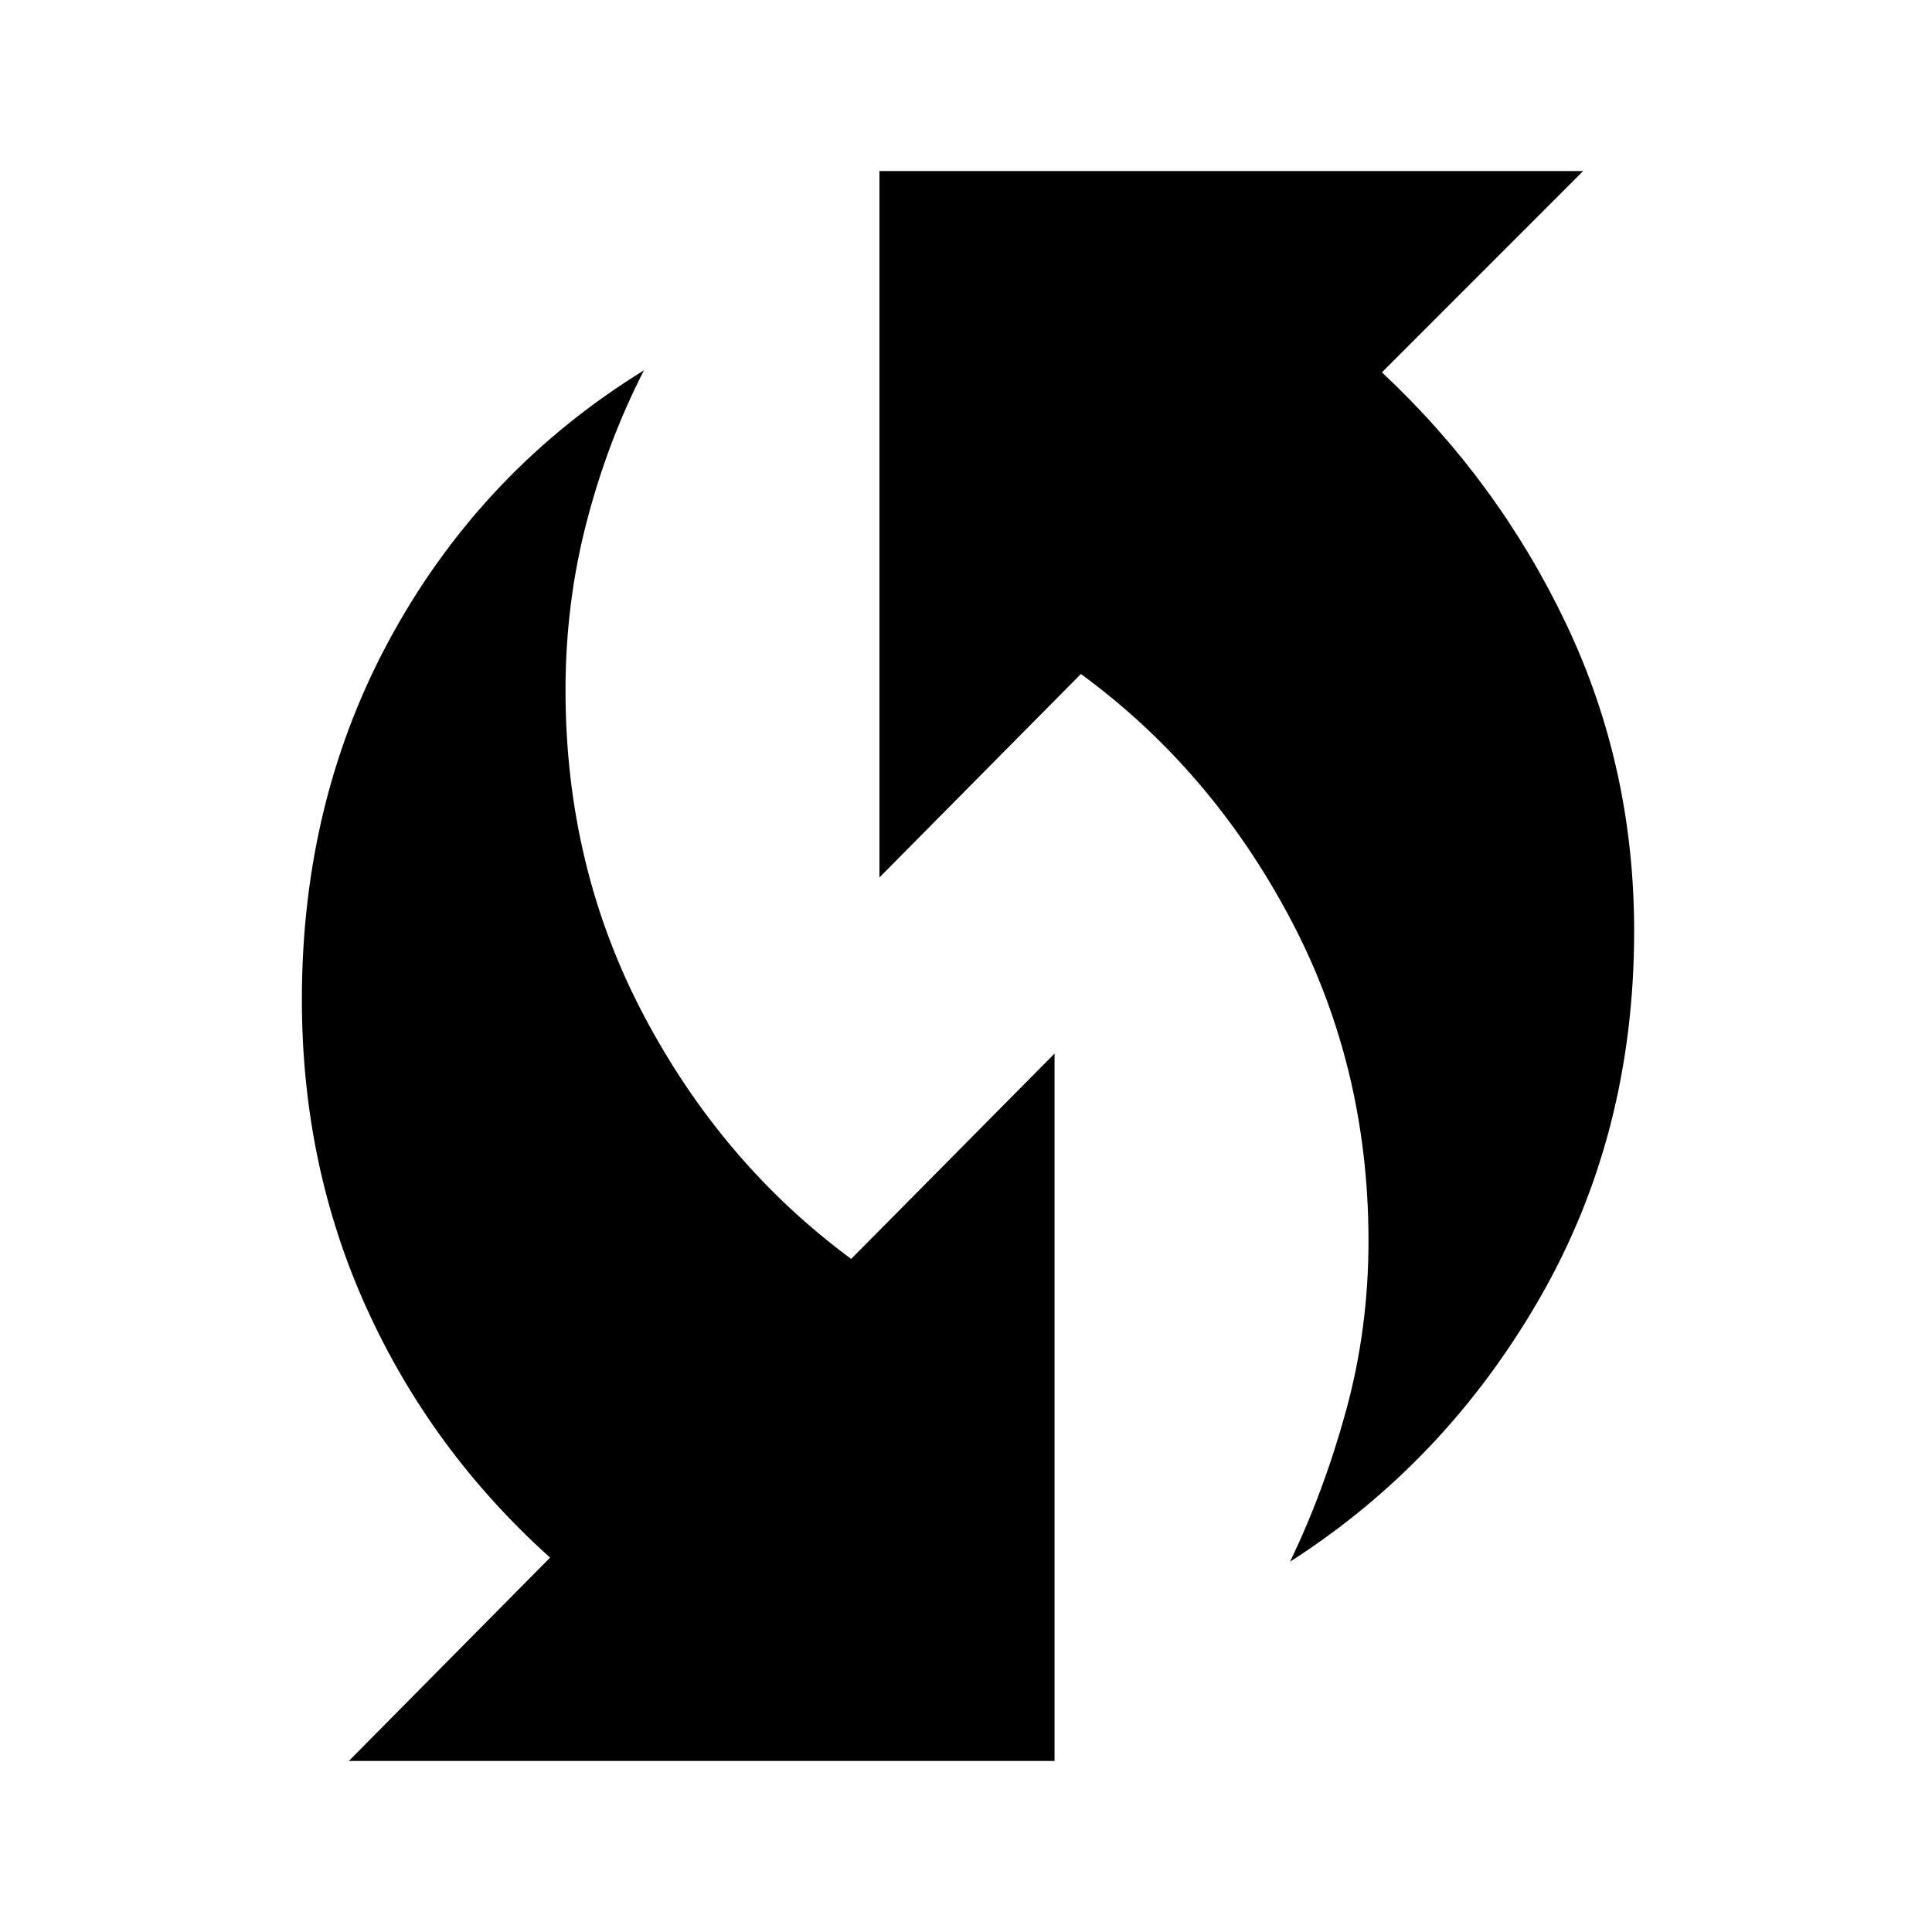 <svg xmlns="http://www.w3.org/2000/svg" height="48" viewBox="0 -960 960 960" width="48"><path d="M641-184q16.91-34.99 27.96-75.47Q680-299.95 680-343.41q0-87.3-39.32-160.98-39.31-73.68-103.59-120.71L437-524.01V-875h349.65l-99.98 100.02q57.9 54.17 91.62 125.14Q812-578.87 812-497.37q0 100.95-46.94 182.46Q718.13-233.39 641-184ZM173.35-85l99.98-101.02q-59.06-53.17-91.19-124.01Q150-380.87 150-463.3q0-100.47 45.27-182.08Q240.53-726.99 320-776q-18 35-28.5 75.33-10.5 40.32-10.5 83.62 0 87.96 38.91 161.62 38.9 73.65 103.04 120.98L524-436.49V-85H173.35Z"/></svg>